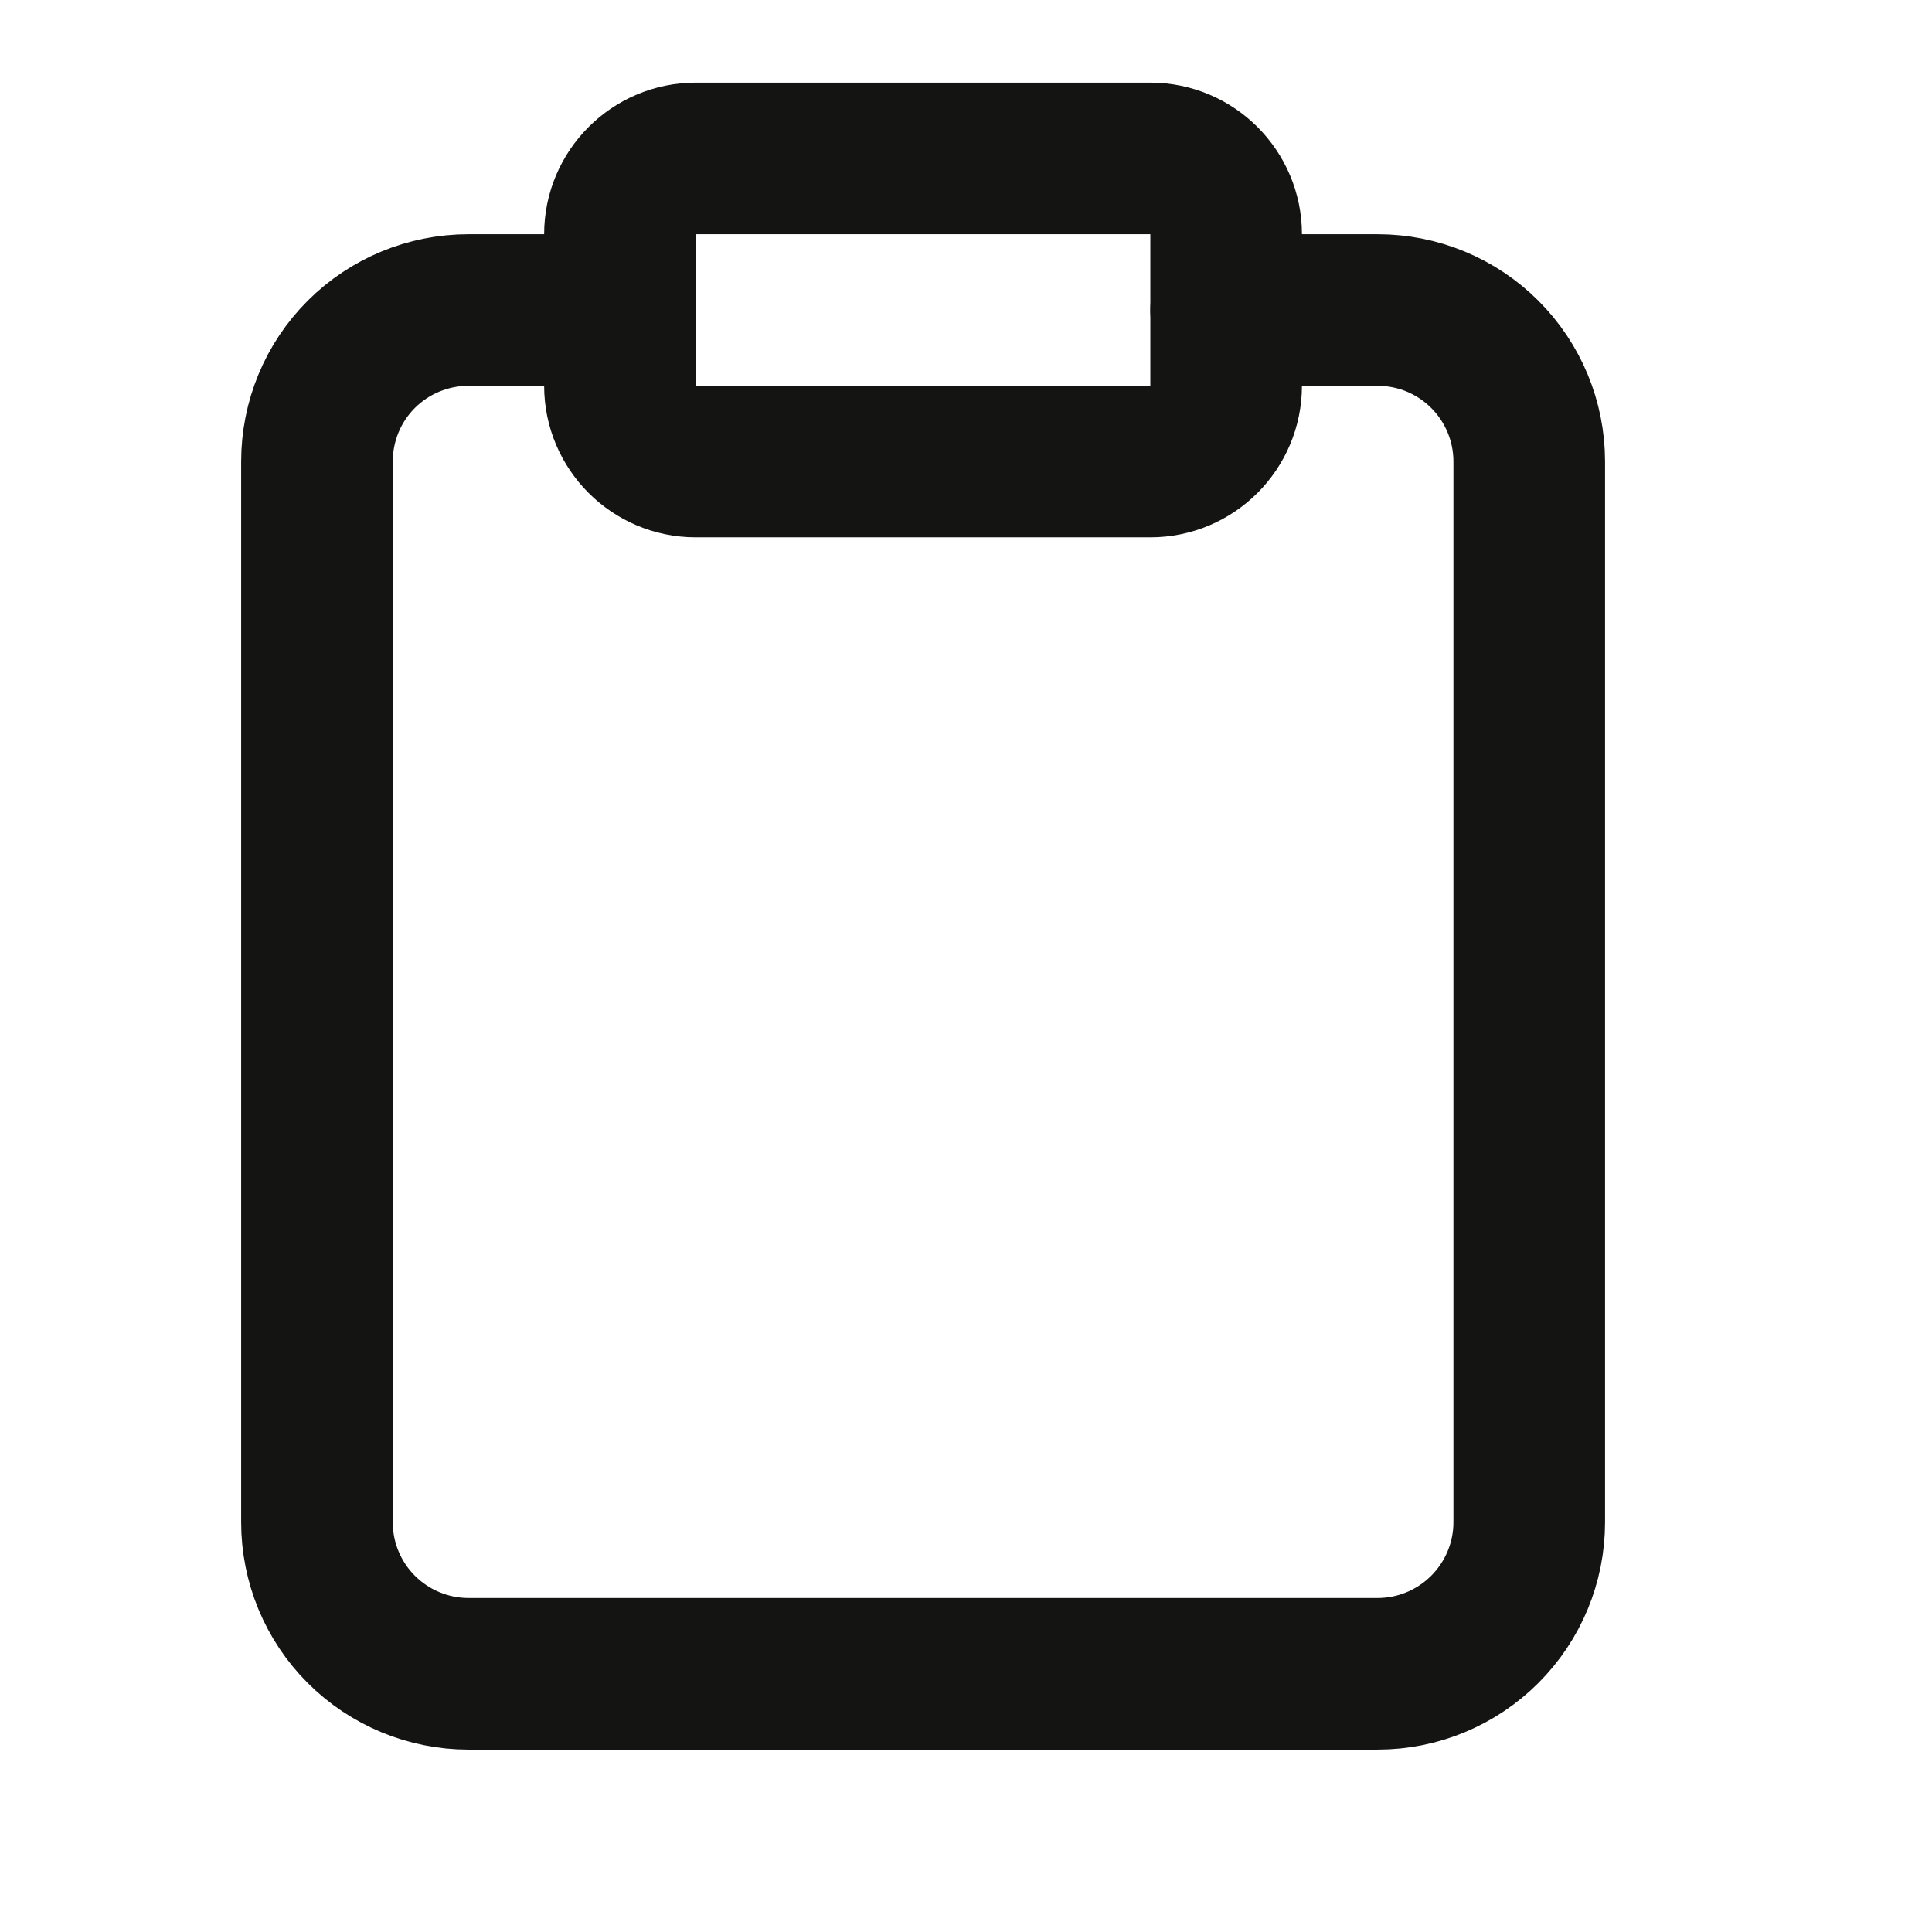 <svg width="17" height="17" viewBox="0 0 17 17" fill="none" xmlns="http://www.w3.org/2000/svg">
<g clip-path="url(#clip0_484_2755)">
<path d="M10.789 2.728H12.122C12.476 2.728 12.815 2.868 13.065 3.118C13.315 3.368 13.456 3.707 13.456 4.061V13.395C13.456 13.748 13.315 14.087 13.065 14.337C12.815 14.587 12.476 14.728 12.122 14.728H4.122C3.769 14.728 3.429 14.587 3.179 14.337C2.929 14.087 2.789 13.748 2.789 13.395V4.061C2.789 3.707 2.929 3.368 3.179 3.118C3.429 2.868 3.769 2.728 4.122 2.728H5.455" stroke="#141413" stroke-width="1.334" stroke-linecap="round" stroke-linejoin="round"/>
<path d="M10.122 1.394H6.122C5.754 1.394 5.455 1.693 5.455 2.061V3.394C5.455 3.762 5.754 4.061 6.122 4.061H10.122C10.49 4.061 10.789 3.762 10.789 3.394V2.061C10.789 1.693 10.49 1.394 10.122 1.394Z" stroke="#141413" stroke-width="1.334" stroke-linecap="round" stroke-linejoin="round"/>
</g>
<defs>
<clipPath id="clip0_484_2755">
<rect width="16" height="16" fill="white" transform="translate(0.122 0.061)"/>
</clipPath>
</defs>
</svg>
